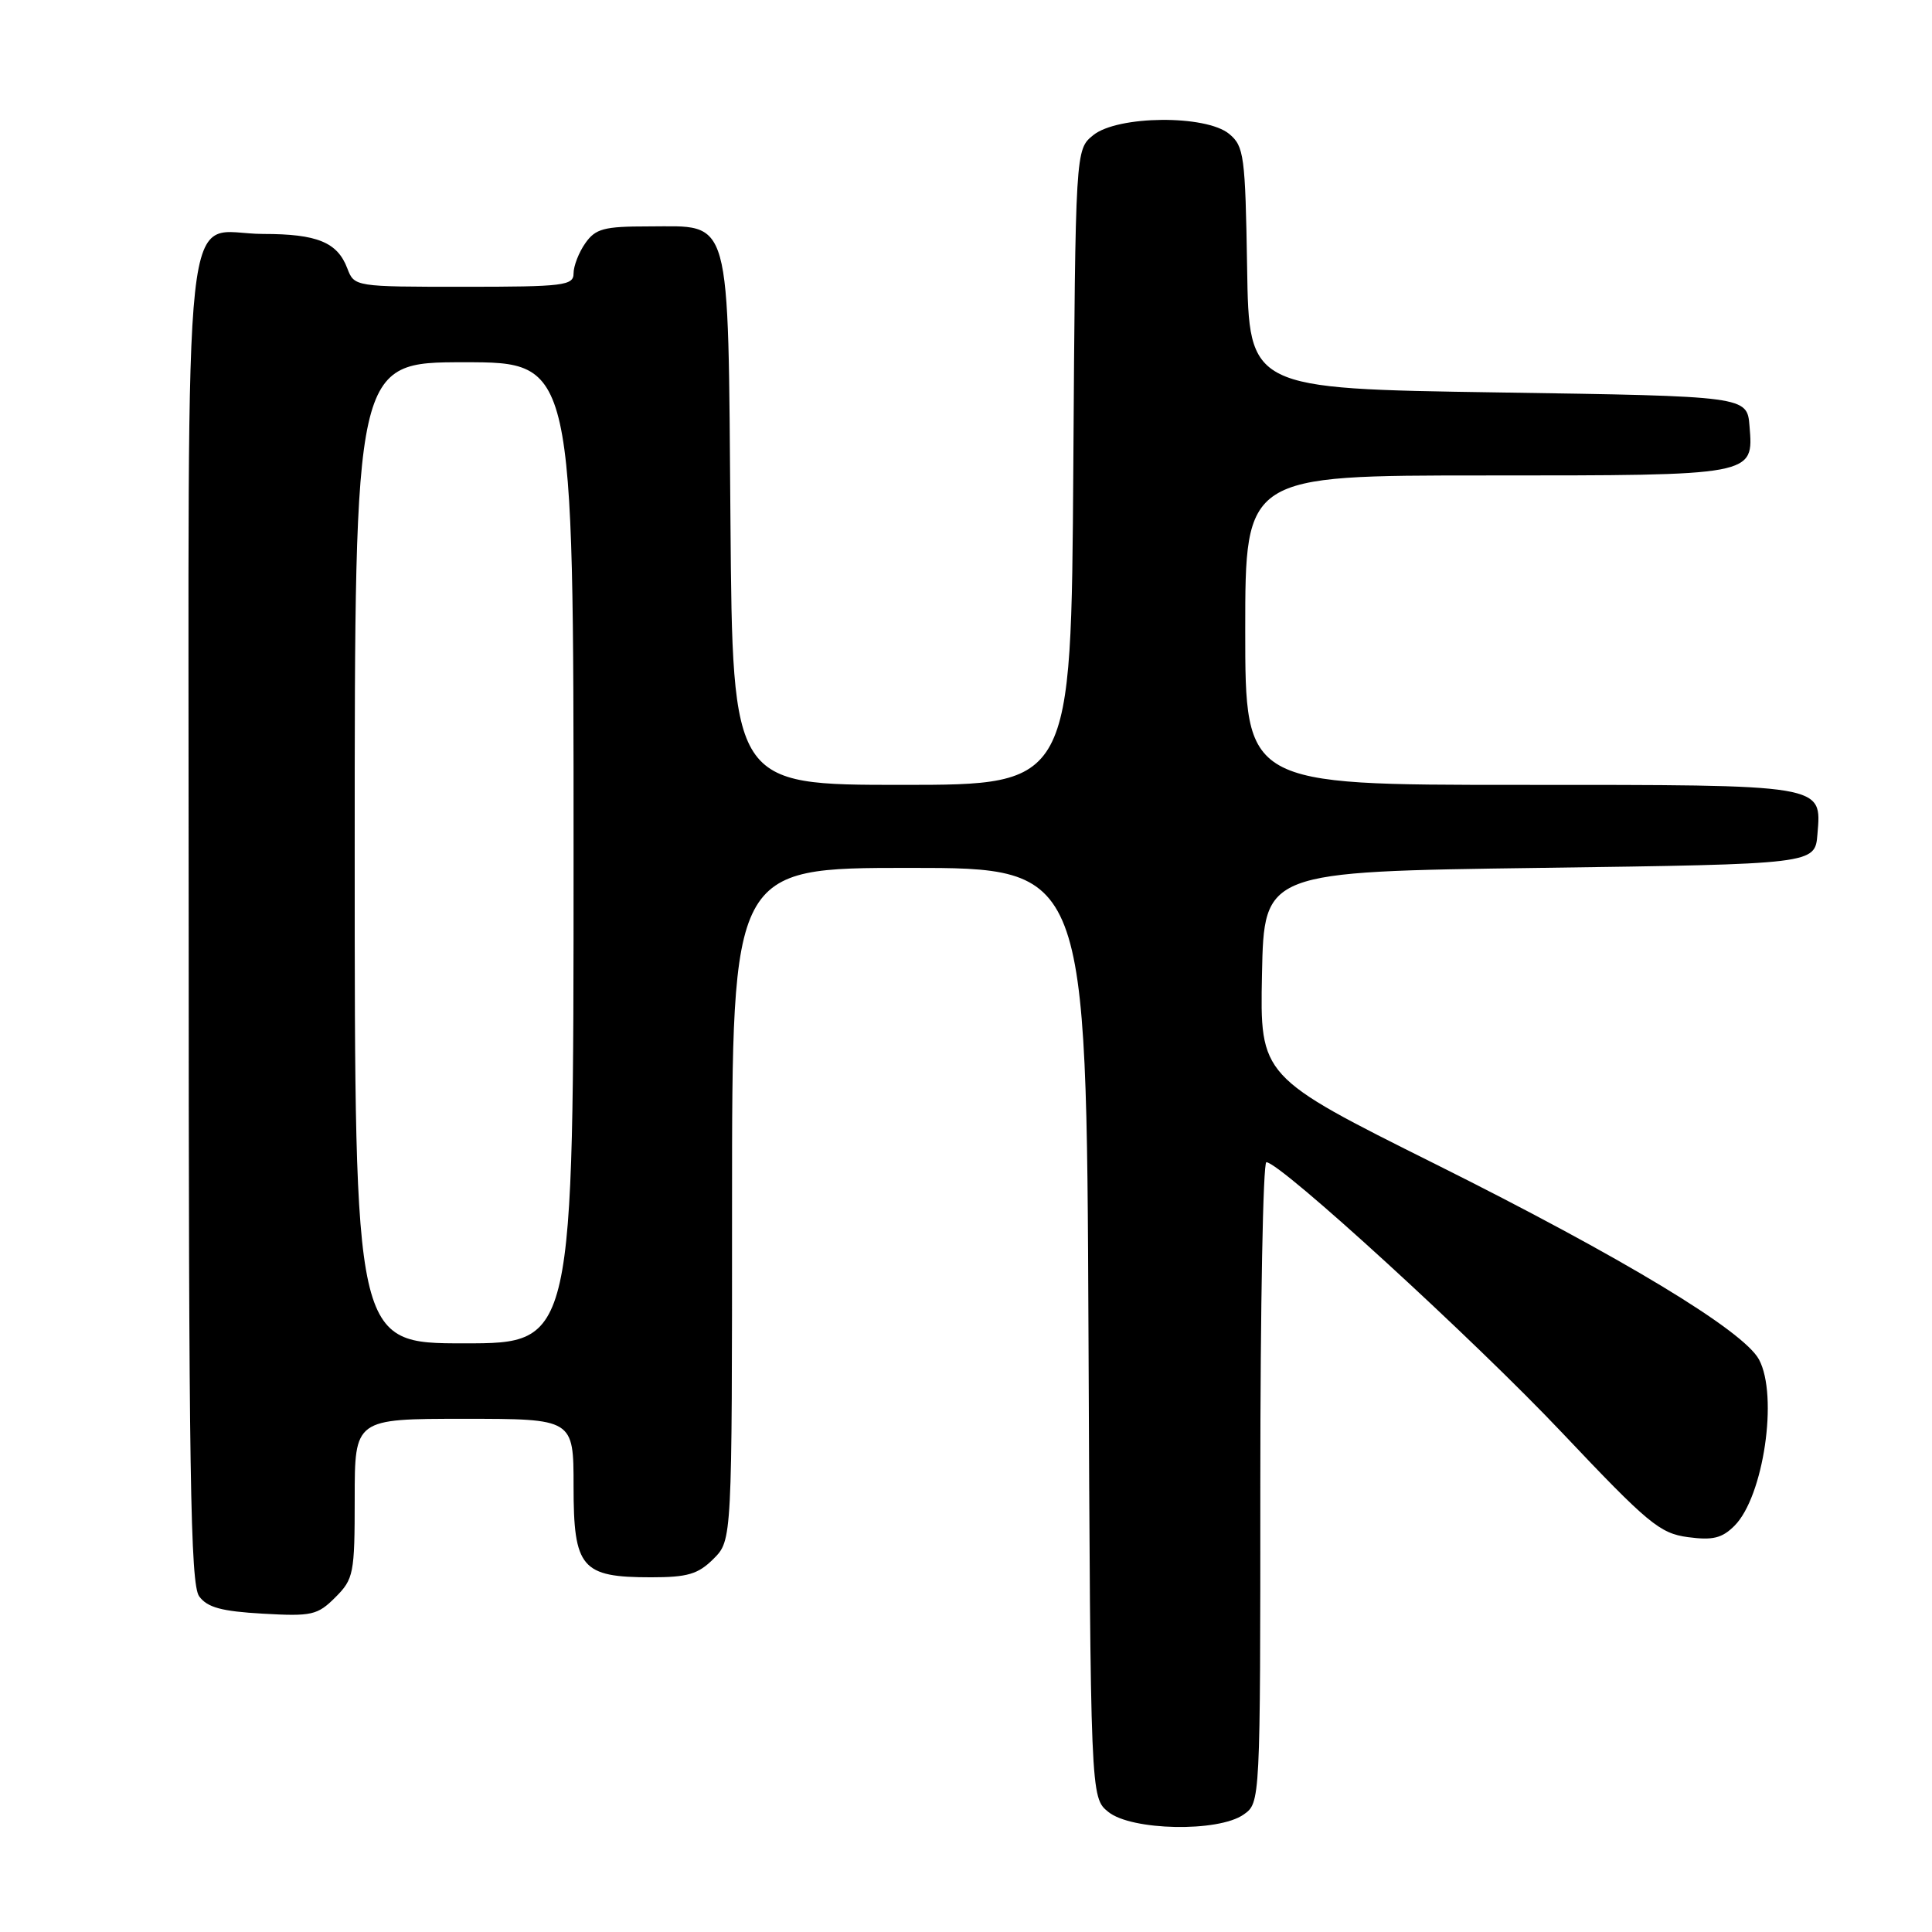 <?xml version="1.0" encoding="UTF-8" standalone="no"?>
<!DOCTYPE svg PUBLIC "-//W3C//DTD SVG 1.1//EN" "http://www.w3.org/Graphics/SVG/1.1/DTD/svg11.dtd" >
<svg xmlns="http://www.w3.org/2000/svg" xmlns:xlink="http://www.w3.org/1999/xlink" version="1.1" viewBox="0 0 256 256">
 <g >
 <path fill="currentColor"
d=" M 164.78 240.44 C 167.00 238.89 167.00 238.89 167.00 196.44 C 167.00 173.10 167.36 154.00 167.80 154.00 C 169.63 154.00 195.38 177.56 207.02 189.88 C 218.38 201.89 219.93 203.18 223.66 203.68 C 226.95 204.12 228.18 203.82 229.83 202.17 C 233.68 198.32 235.65 184.95 233.08 180.15 C 231.03 176.31 214.93 166.59 190.22 154.26 C 166.95 142.65 166.95 142.65 167.22 129.07 C 167.50 115.50 167.50 115.50 204.00 115.00 C 240.50 114.50 240.50 114.50 240.82 110.54 C 241.37 103.89 242.04 104.00 201.31 104.00 C 165.00 104.00 165.00 104.00 165.00 83.50 C 165.00 63.00 165.00 63.00 196.81 63.00 C 232.61 63.00 232.36 63.05 231.82 56.46 C 231.50 52.50 231.50 52.50 198.50 52.00 C 165.50 51.50 165.50 51.50 165.25 35.50 C 165.01 20.62 164.84 19.38 162.88 17.75 C 159.80 15.19 148.10 15.29 144.86 17.91 C 142.50 19.82 142.50 19.82 142.22 61.91 C 141.94 104.00 141.94 104.00 119.51 104.00 C 97.07 104.00 97.07 104.00 96.79 69.10 C 96.45 27.85 97.05 30.00 85.90 30.00 C 80.02 30.00 78.91 30.30 77.56 32.22 C 76.70 33.44 76.00 35.24 76.00 36.22 C 76.00 37.84 74.73 38.00 61.48 38.00 C 47.00 38.00 46.95 37.99 46.02 35.56 C 44.71 32.10 42.03 31.00 34.89 31.00 C 23.95 31.00 25.00 21.35 25.00 121.96 C 25.00 195.25 25.23 209.93 26.39 211.52 C 27.47 213.00 29.36 213.51 34.83 213.82 C 41.32 214.19 42.07 214.02 44.44 211.65 C 46.86 209.23 47.00 208.53 47.00 198.55 C 47.00 188.00 47.00 188.00 61.50 188.00 C 76.00 188.00 76.00 188.00 76.00 196.94 C 76.00 207.78 77.04 209.00 86.27 209.00 C 91.12 209.00 92.50 208.59 94.55 206.55 C 97.00 204.09 97.00 204.09 97.00 159.55 C 97.00 115.00 97.00 115.00 120.48 115.00 C 143.96 115.00 143.96 115.00 144.23 176.59 C 144.50 238.18 144.50 238.18 146.86 240.09 C 149.92 242.57 161.42 242.80 164.78 240.44 Z  M 47.00 113.00 C 47.00 48.00 47.00 48.00 61.50 48.00 C 76.00 48.00 76.00 48.00 76.00 113.00 C 76.00 178.00 76.00 178.00 61.50 178.00 C 47.00 178.00 47.00 178.00 47.00 113.00 Z "/>
</g>
</svg>
